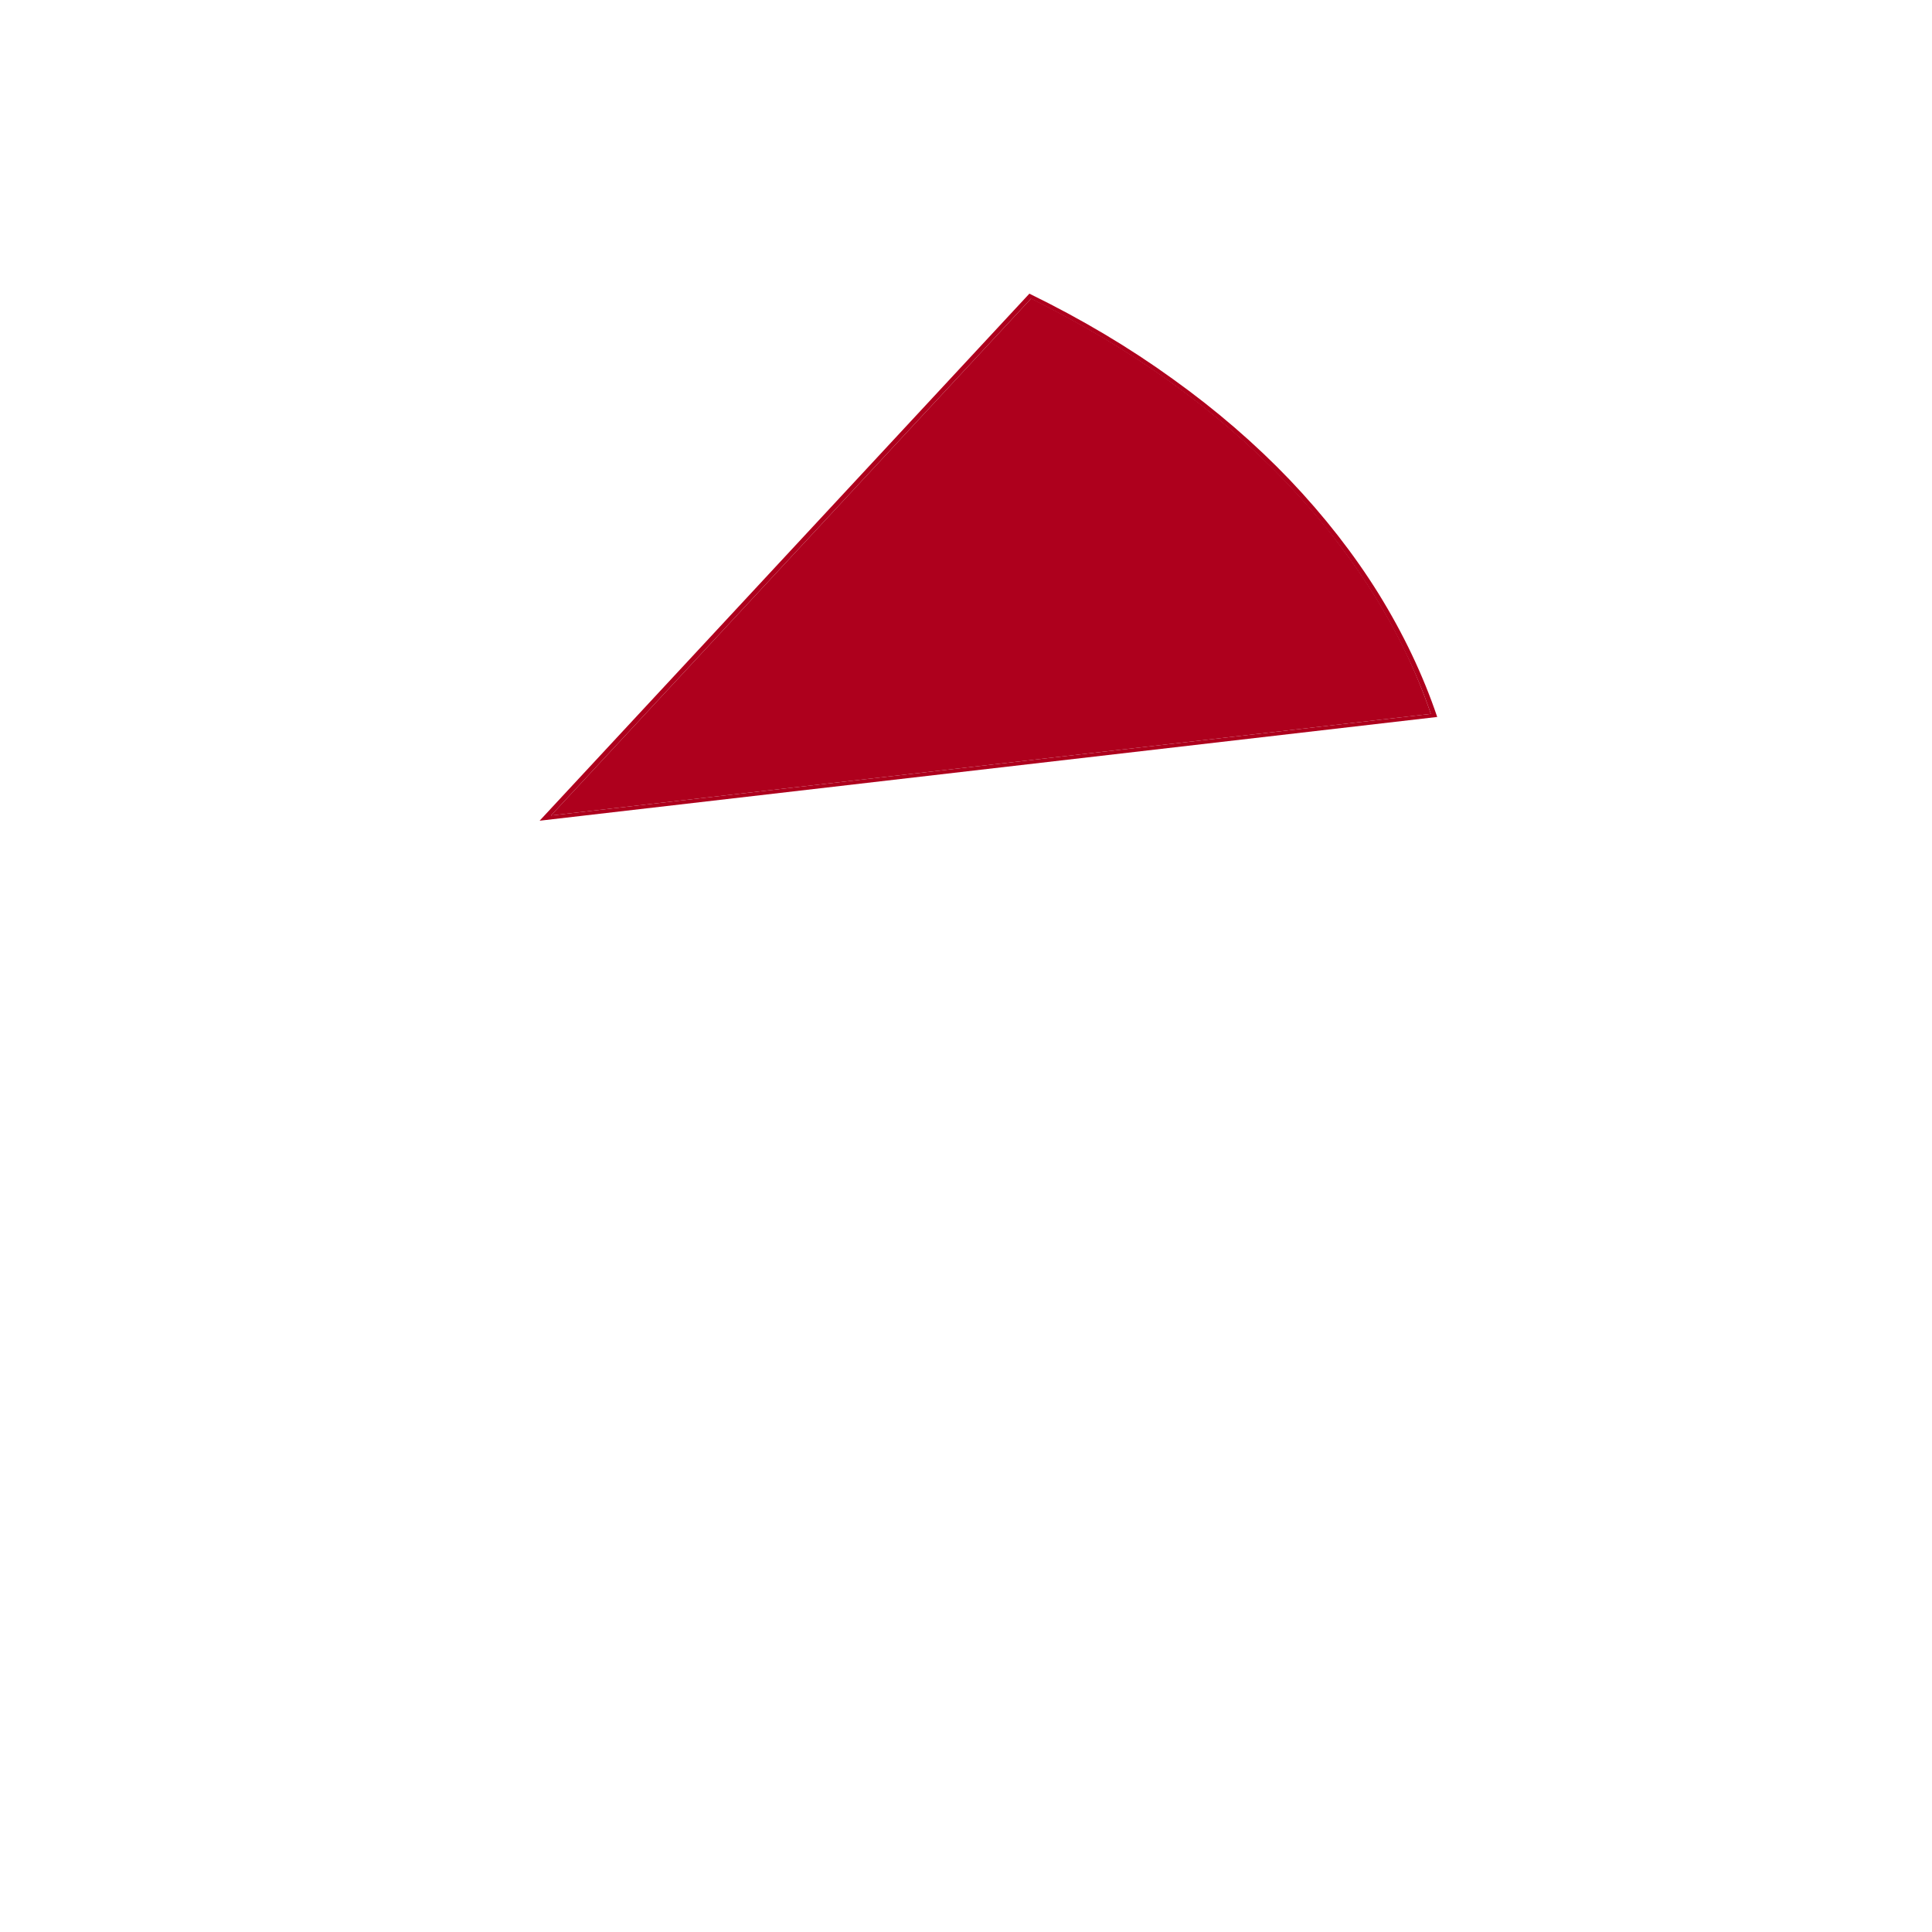 <?xml version="1.0" encoding="utf-8"?>
<!-- Generator: Adobe Illustrator 23.0.5, SVG Export Plug-In . SVG Version: 6.00 Build 0)  -->
<svg version="1.1" id="Capa_1" xmlns="http://www.w3.org/2000/svg" xmlns:xlink="http://www.w3.org/1999/xlink" x="0px" y="0px"
	 viewBox="0 0 1000 1000" style="enable-background:new 0 0 1000 1000;" xml:space="preserve">
<style type="text/css">
	.st0{fill:none;}
	.st1{enable-background:new    ;}
	.st2{fill:#AE001D;}
</style>
<rect class="st0" width="1000" height="1000"/>
<g>
	<g class="st1">
		<g>
			<path class="st2" d="M743.9,371.1l-464.6,53.7L532.8,152c27.1,13.2,51.9,28,74.3,44.2c22.6,16.2,42.8,33.7,60.5,52.2
				c17.8,18.7,33.2,38.4,45.9,58.8C726.3,327.9,736.5,349.2,743.9,371.1z M740.6,369.5c-3.7-10.9-8.1-21.5-13.2-32
				c-5-10.4-10.7-20.7-17-30.7c-6.3-10-13.2-19.8-20.7-29.4c-7.5-9.5-15.6-18.9-24.3-28c-9-9.4-18.5-18.4-28.5-27.1
				c-10-8.6-20.5-16.9-31.5-24.8c-11-7.9-22.5-15.4-34.5-22.6c-12-7.1-24.4-13.9-37.3-20.3L285.2,422.1L740.6,369.5"/>
		</g>
		<g>
			<path class="st2" d="M740.6,369.5l-455.4,52.6l248.5-267.6c12.9,6.4,25.3,13.2,37.3,20.3c12,7.2,23.5,14.7,34.5,22.6
				c11,7.9,21.5,16.2,31.5,24.8c10,8.7,19.5,17.7,28.5,27.1c8.7,9.1,16.8,18.4,24.3,28c7.5,9.6,14.4,19.4,20.7,29.4
				c6.3,10,12,20.3,17,30.7C732.5,347.9,736.9,358.6,740.6,369.5z"/>
		</g>
	</g>
</g>
</svg>
